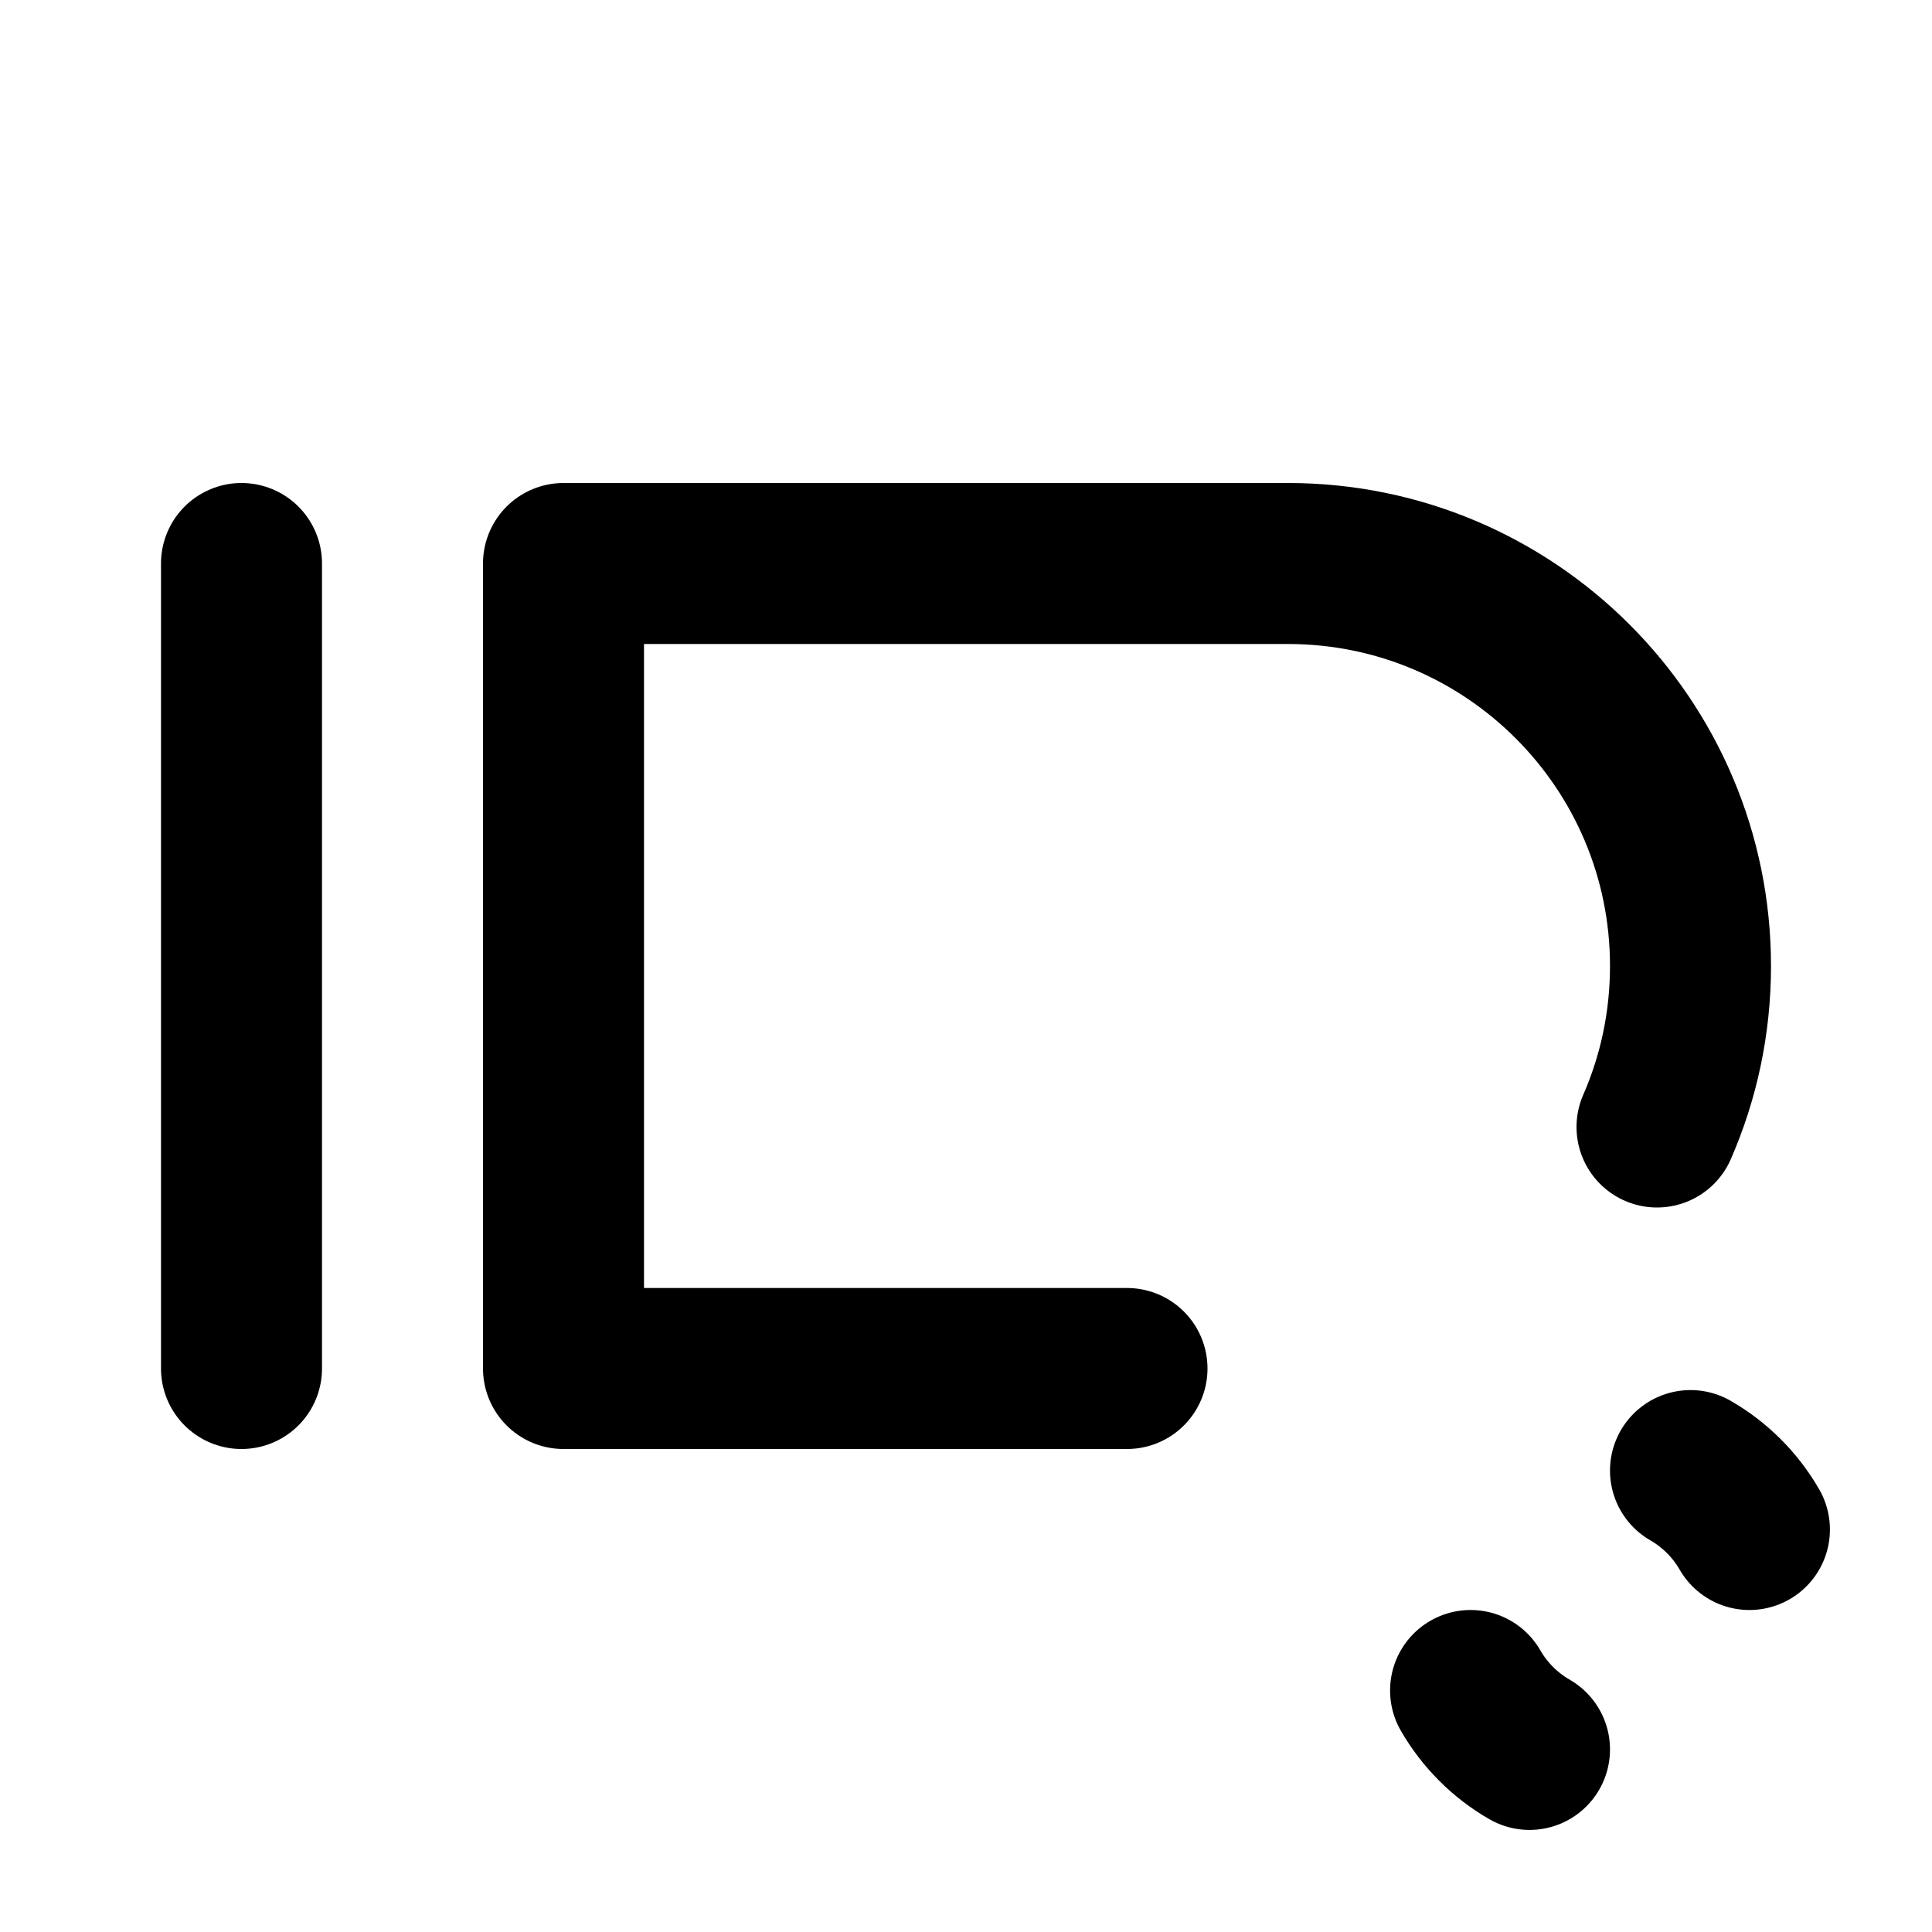 <svg width="24" height="24" viewBox="0 0 24 24" fill="none" xmlns="http://www.w3.org/2000/svg">
<path d="M3 17V7" stroke="black" stroke-width="2" stroke-linecap="round" stroke-linejoin="round"/>
<path d="M14 17H7V7H16C18.761 7 21 9.239 21 12C21 12.711 20.852 13.387 20.584 14" stroke="black" stroke-width="2" stroke-linecap="round" stroke-linejoin="round"/>
<path d="M18.268 21C18.443 21.304 18.696 21.557 19 21.732M21.732 19C21.557 18.696 21.304 18.443 21 18.268" stroke="black" stroke-width="2" stroke-linecap="round"/>
</svg>
